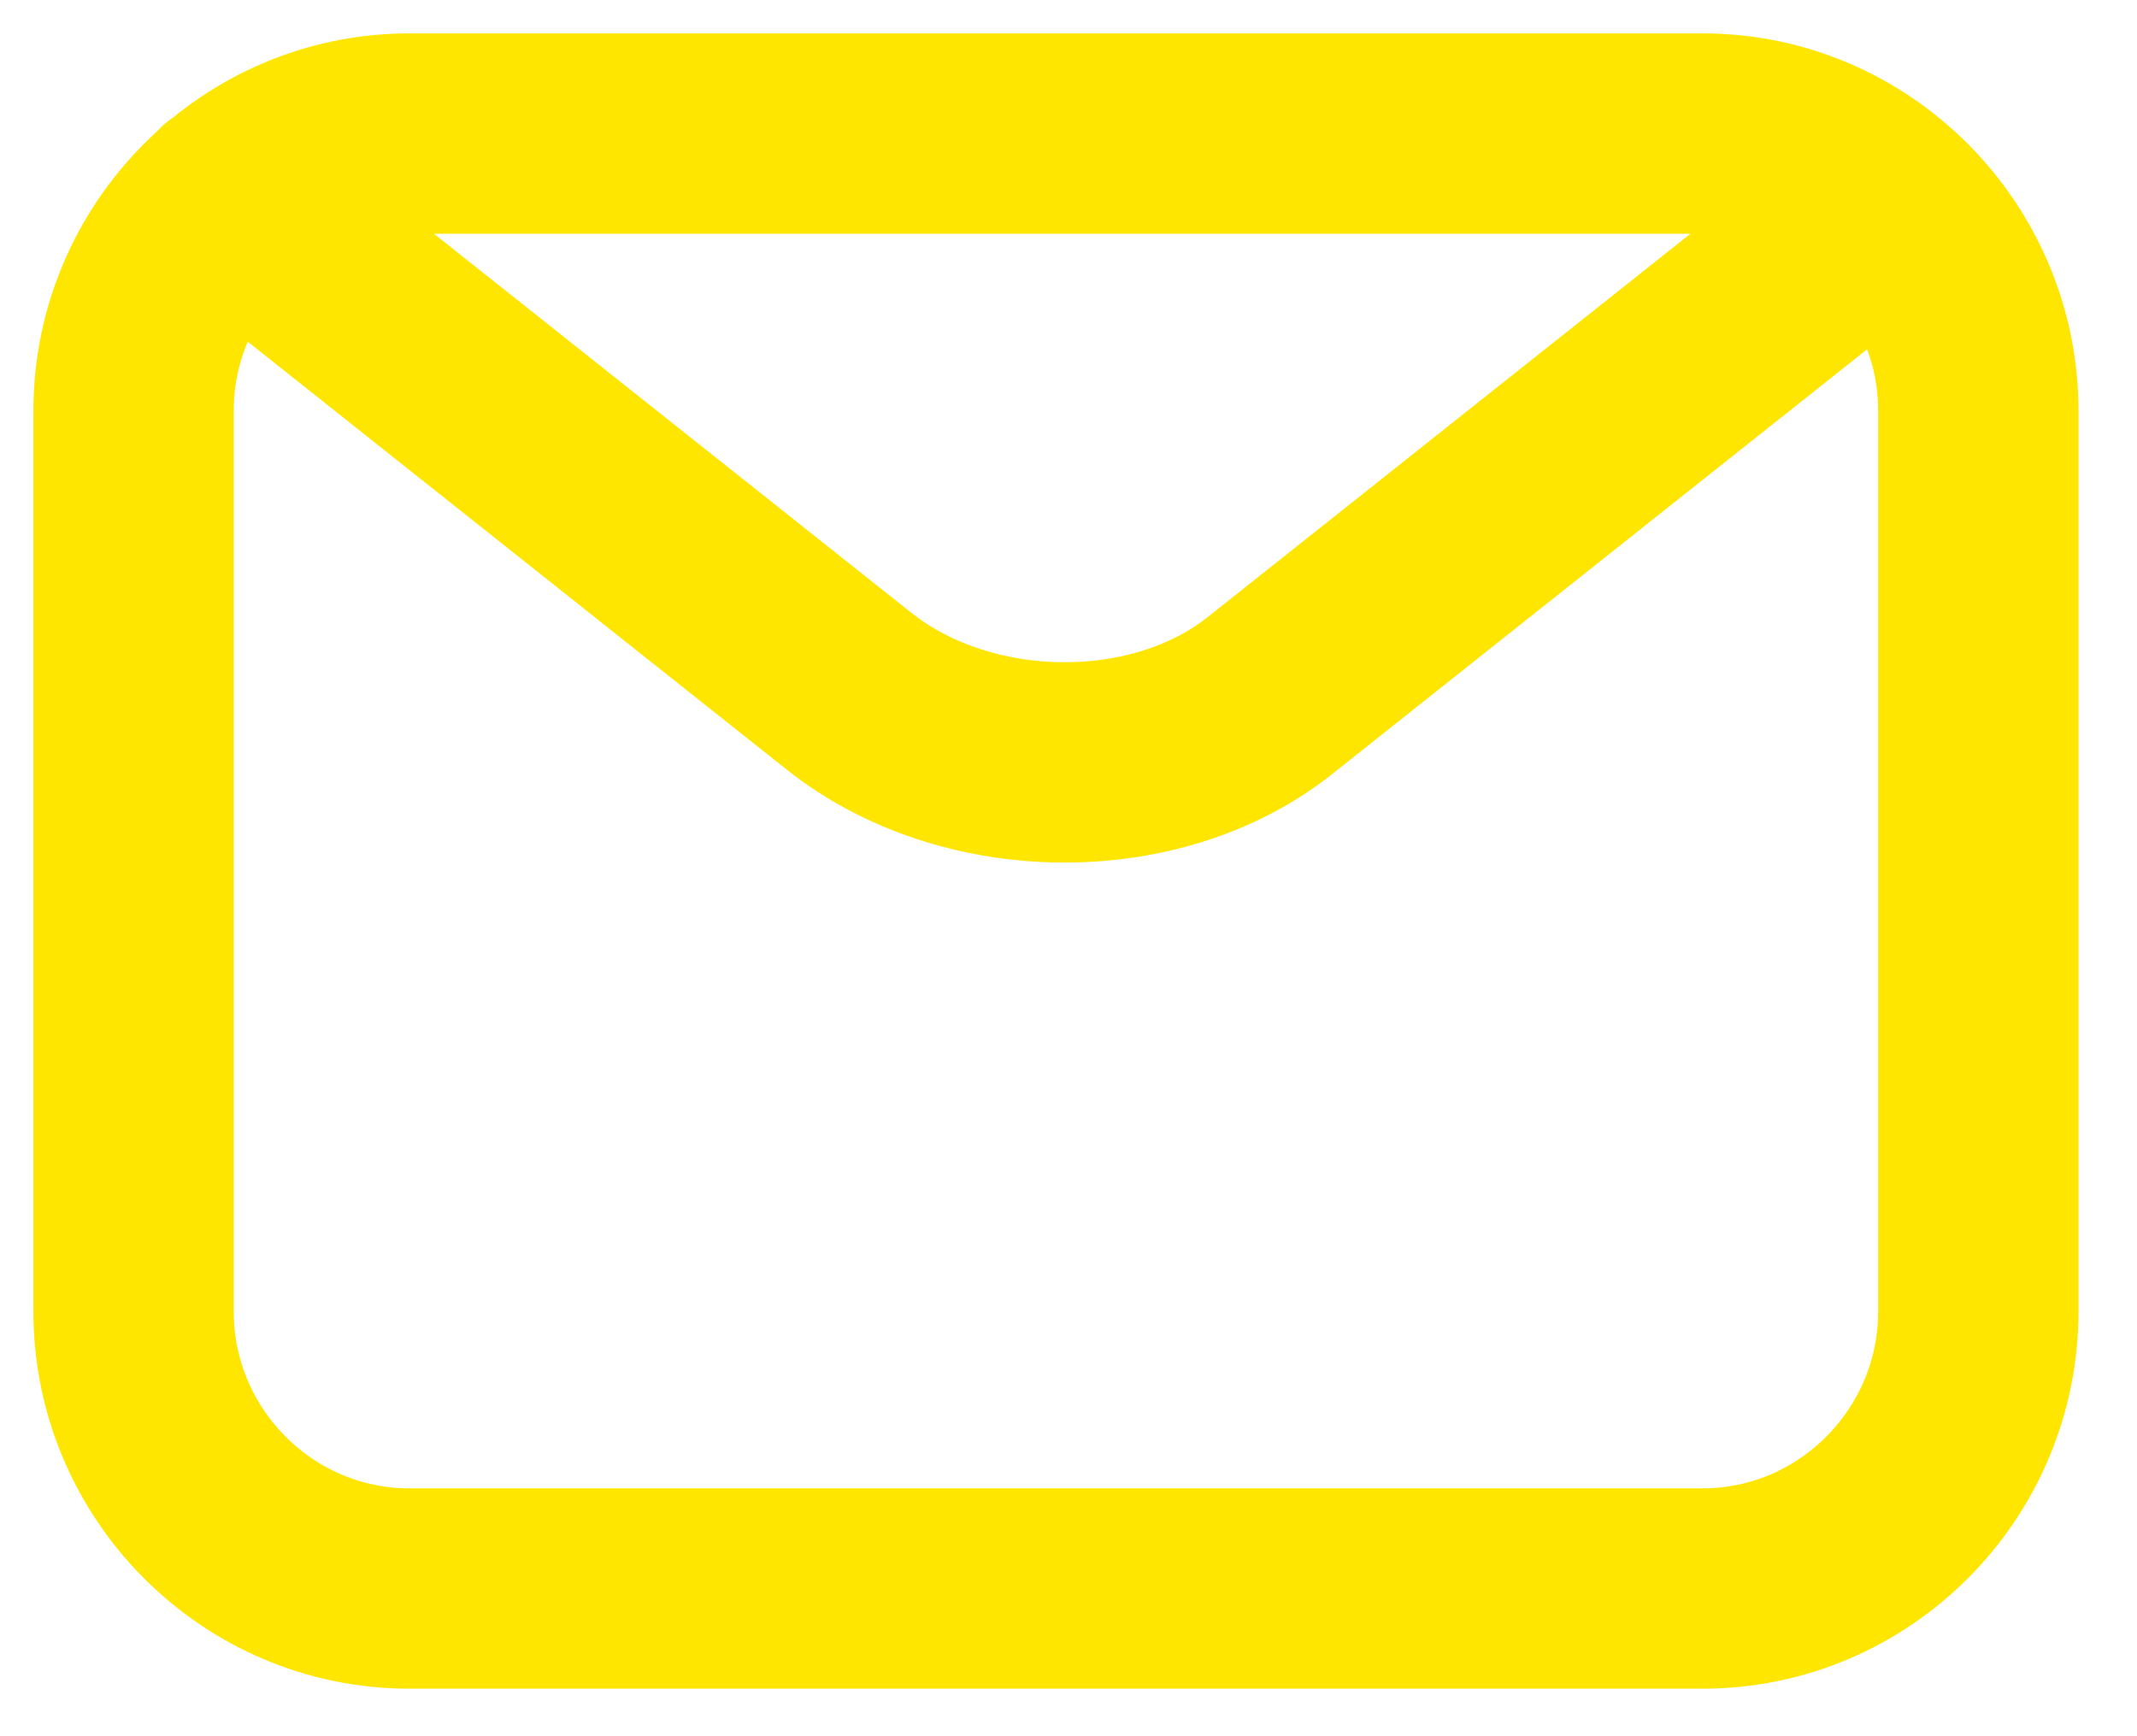 <svg width="16" height="13" viewBox="0 0 16 13" fill="none" xmlns="http://www.w3.org/2000/svg">
<path d="M14.125 1.542L9.507 5.209C8.651 5.888 7.234 5.873 6.355 5.174L1.723 1.496M3.187 11.894H3.063C1.928 11.894 1 10.961 1 9.82V3.076C1 1.934 1.928 1 3.063 1H12.748C13.883 1 14.812 1.935 14.812 3.076V9.82C14.812 10.961 13.884 11.894 12.749 11.894H12.624H3.187V11.894Z" stroke="#FFE600" stroke-width="1.5" stroke-miterlimit="22.926" stroke-linecap="round" stroke-linejoin="round"/>
</svg>
